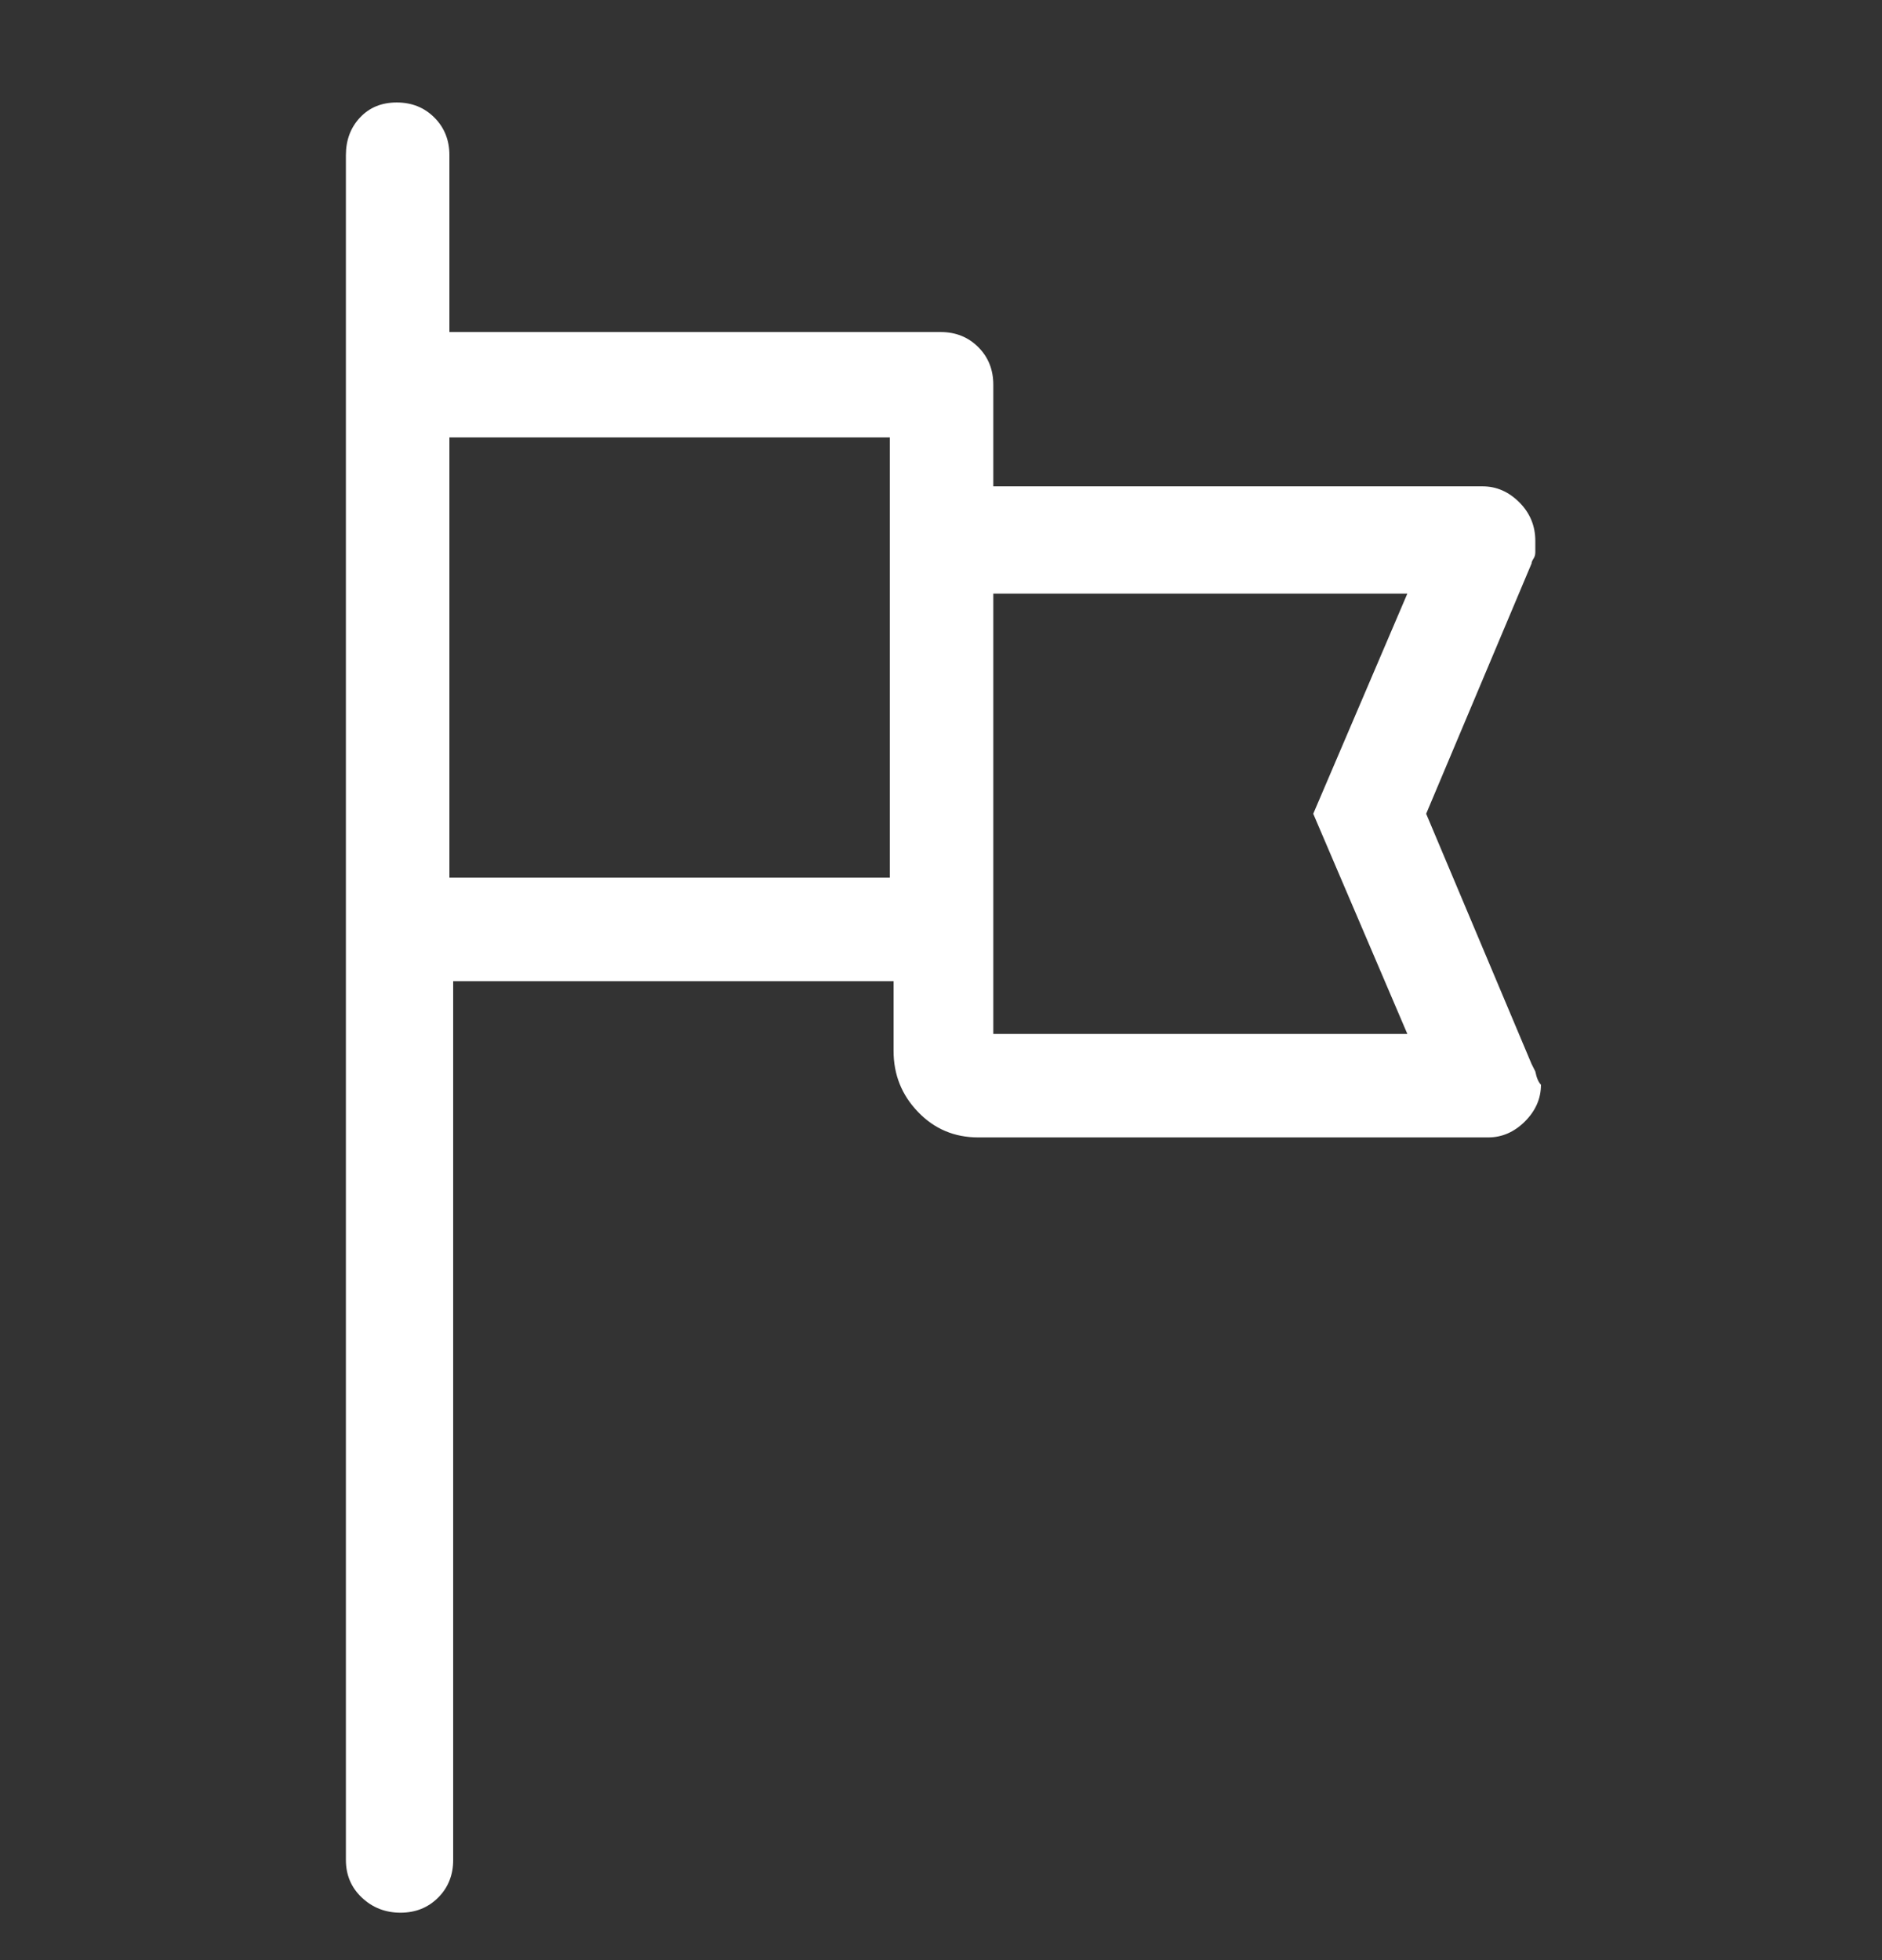 <svg width="24" height="25" viewBox="0 0 24 25" fill="none" xmlns="http://www.w3.org/2000/svg">
<rect x="0" y="0" width="24" height="25" fill="#333333" stroke="none"/>
<path d="M19.531 13.57L18.187 10.379L19.531 7.187C19.531 7.171 19.539 7.151 19.555 7.127C19.571 7.103 19.579 7.075 19.579 7.043V6.899C19.579 6.707 19.511 6.543 19.375 6.407C19.239 6.271 19.083 6.203 18.907 6.203H12.667V4.907C12.667 4.715 12.603 4.555 12.475 4.427C12.347 4.299 12.187 4.235 11.995 4.235H5.731V1.979C5.731 1.787 5.667 1.627 5.539 1.499C5.411 1.371 5.251 1.307 5.059 1.307C4.867 1.307 4.711 1.371 4.591 1.499C4.471 1.627 4.411 1.787 4.411 1.979V23.723C4.411 23.915 4.479 24.075 4.615 24.203C4.751 24.331 4.915 24.395 5.107 24.395C5.299 24.395 5.459 24.331 5.587 24.203C5.715 24.075 5.779 23.915 5.779 23.723V12.514H11.395V13.402C11.395 13.707 11.499 13.966 11.707 14.182C11.915 14.399 12.171 14.507 12.475 14.507H18.979C19.155 14.507 19.311 14.438 19.447 14.303C19.583 14.166 19.651 14.011 19.651 13.835C19.619 13.803 19.595 13.746 19.579 13.666L19.531 13.57ZM5.731 11.194V5.579H11.347V11.194H5.731ZM12.667 10.858V7.571H17.947L16.747 10.379L17.947 13.187H12.667V10.858Z" fill="white"/>
</svg>
